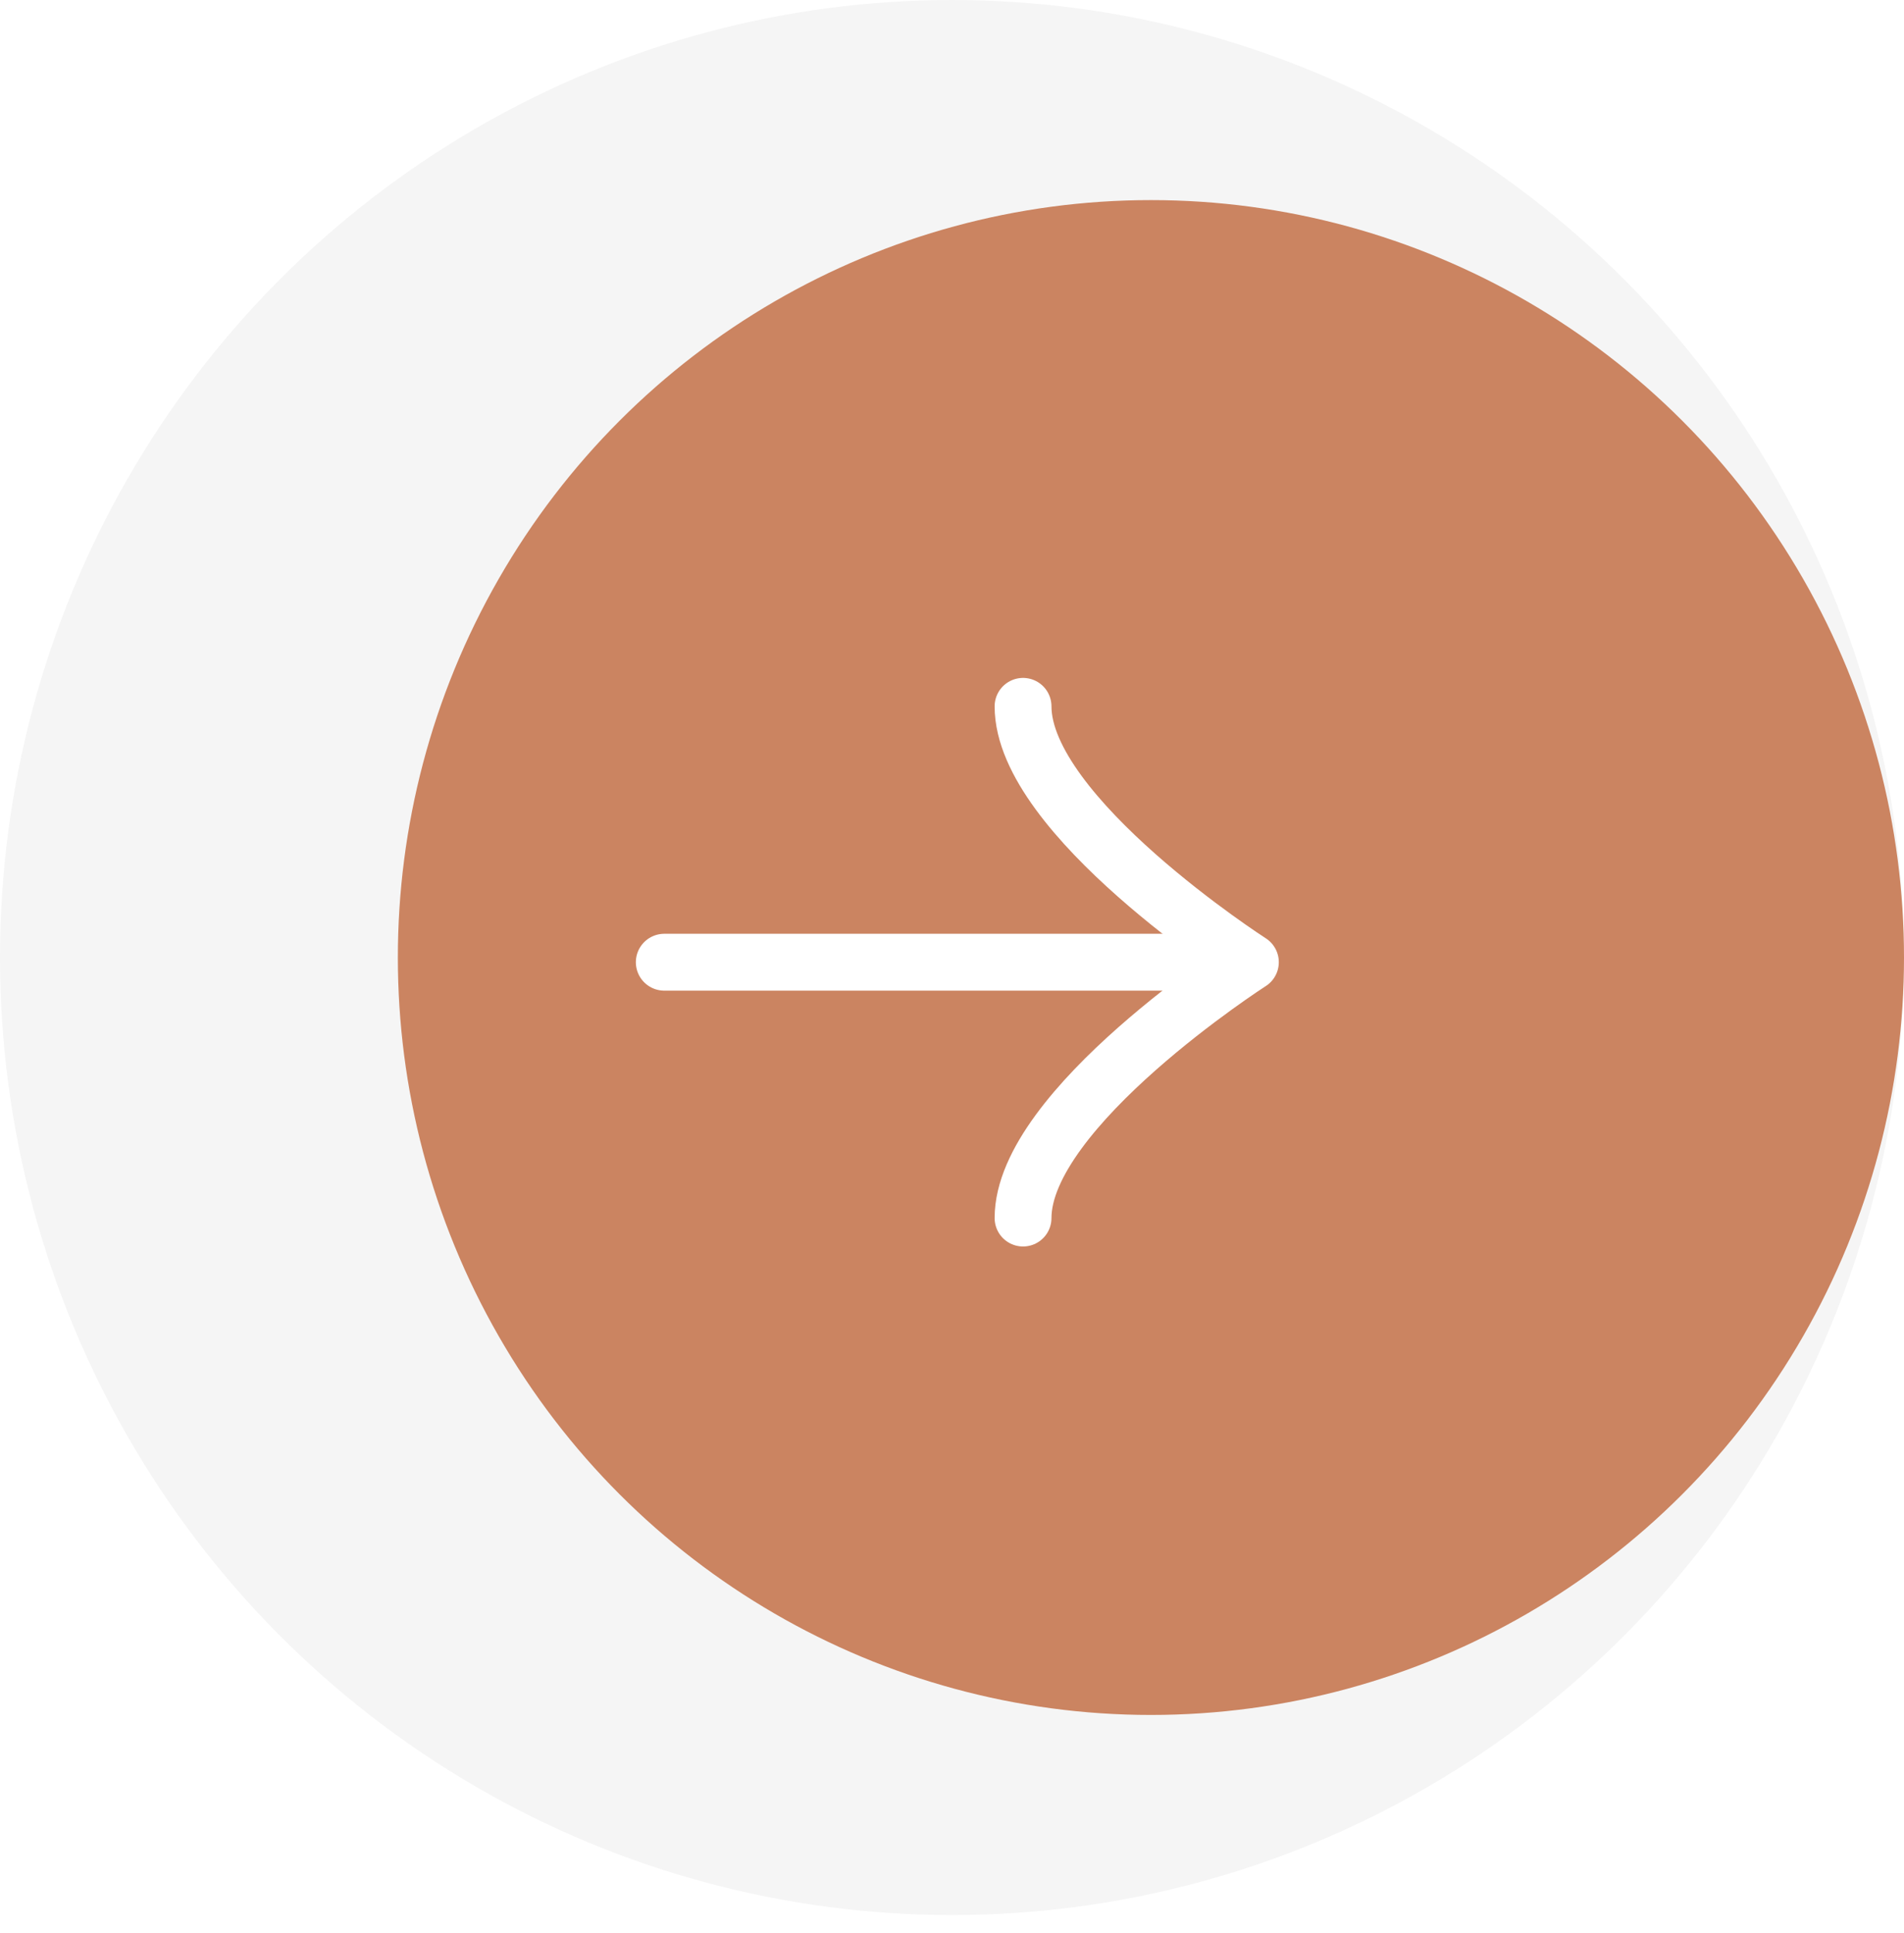 <svg width="67" height="68" viewBox="0 0 67 68" fill="none" xmlns="http://www.w3.org/2000/svg">
<ellipse cx="33.5" cy="33.68" rx="33.5" ry="33.68" fill="#F5F5F5"/>
<g filter="url(#filter0_i_6_655)">
<ellipse cx="33.5" cy="33.68" rx="26.642" ry="26.5" transform="rotate(-90 33.5 33.68)" fill="#CB8461"/>
</g>
<path d="M43.917 33.845L23.375 33.845" stroke="white" stroke-width="2" stroke-linecap="round" stroke-linejoin="round"/>
<path d="M36 42.844C36 38.987 44 33.844 44 33.844C44 33.844 36 28.702 36 24.845" stroke="white" stroke-width="2" stroke-linecap="round" stroke-linejoin="round"/>
<defs>
<filter id="filter0_i_6_655" x="7" y="7.038" width="60" height="53.284" filterUnits="userSpaceOnUse" color-interpolation-filters="sRGB">
<feFlood flood-opacity="0" result="BackgroundImageFix"/>
<feBlend mode="normal" in="SourceGraphic" in2="BackgroundImageFix" result="shape"/>
<feColorMatrix in="SourceAlpha" type="matrix" values="0 0 0 0 0 0 0 0 0 0 0 0 0 0 0 0 0 0 127 0" result="hardAlpha"/>
<feOffset dx="7"/>
<feGaussianBlur stdDeviation="10"/>
<feComposite in2="hardAlpha" operator="arithmetic" k2="-1" k3="1"/>
<feColorMatrix type="matrix" values="0 0 0 0 1 0 0 0 0 1 0 0 0 0 1 0 0 0 0.15 0"/>
<feBlend mode="normal" in2="shape" result="effect1_innerShadow_6_655"/>
</filter>
</defs>
</svg>

